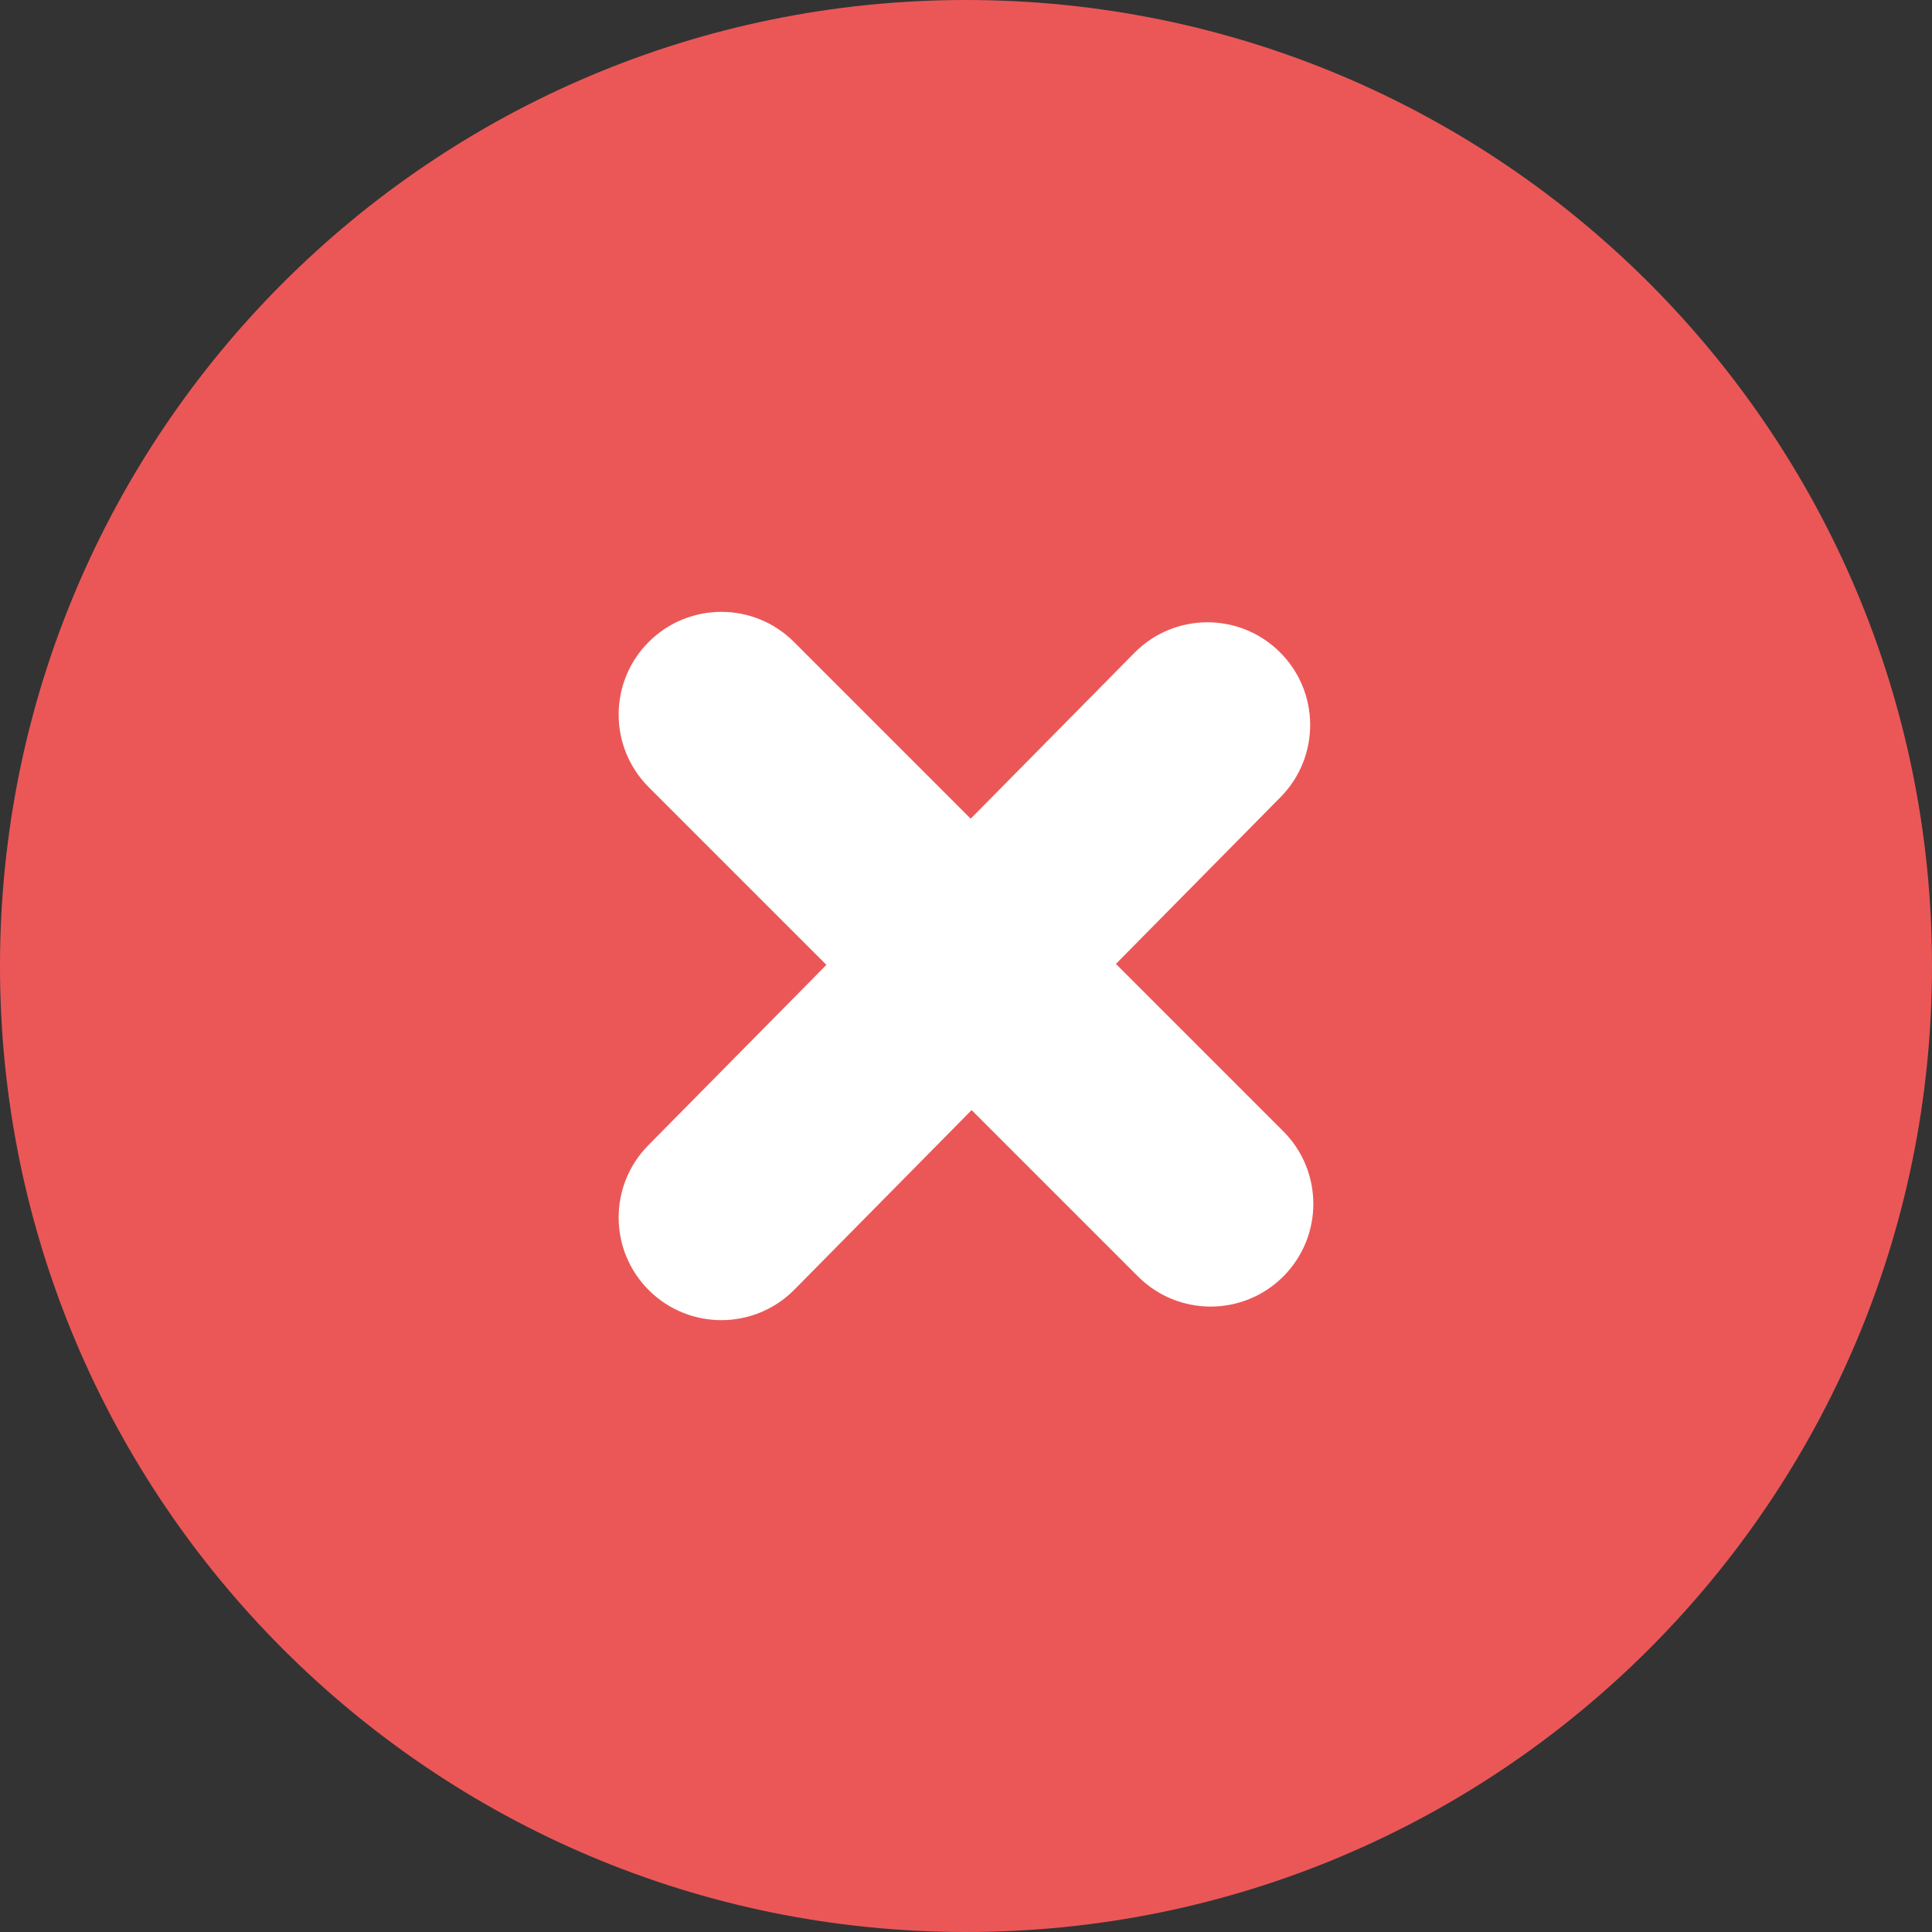 <svg width="86" height="86" viewBox="0 0 86 86" fill="none" xmlns="http://www.w3.org/2000/svg">
<rect x="0" y="0" width="86" height="86" fill="#333333" stroke="none"/>
<path d="M86 43C86 66.748 66.748 86 43 86C19.252 86 0 66.748 0 43C0 19.252 19.252 0 43 0C66.748 0 86 19.252 86 43Z" fill="#EB5757"/>
<path d="M50.496 29.061C52.269 27.264 55.163 27.245 56.96 29.019C58.757 30.792 58.775 33.687 57.002 35.483L35.362 57.405C33.589 59.201 30.695 59.22 28.898 57.447C27.101 55.673 27.083 52.779 28.856 50.982L50.496 29.061Z" fill="white"/>
<path d="M28.877 35.04C27.092 33.255 27.092 30.36 28.877 28.575C30.662 26.79 33.556 26.79 35.341 28.575L57.122 50.356C58.907 52.142 58.907 55.036 57.122 56.821C55.337 58.606 52.443 58.606 50.658 56.821L28.877 35.04Z" fill="white"/>
</svg>
